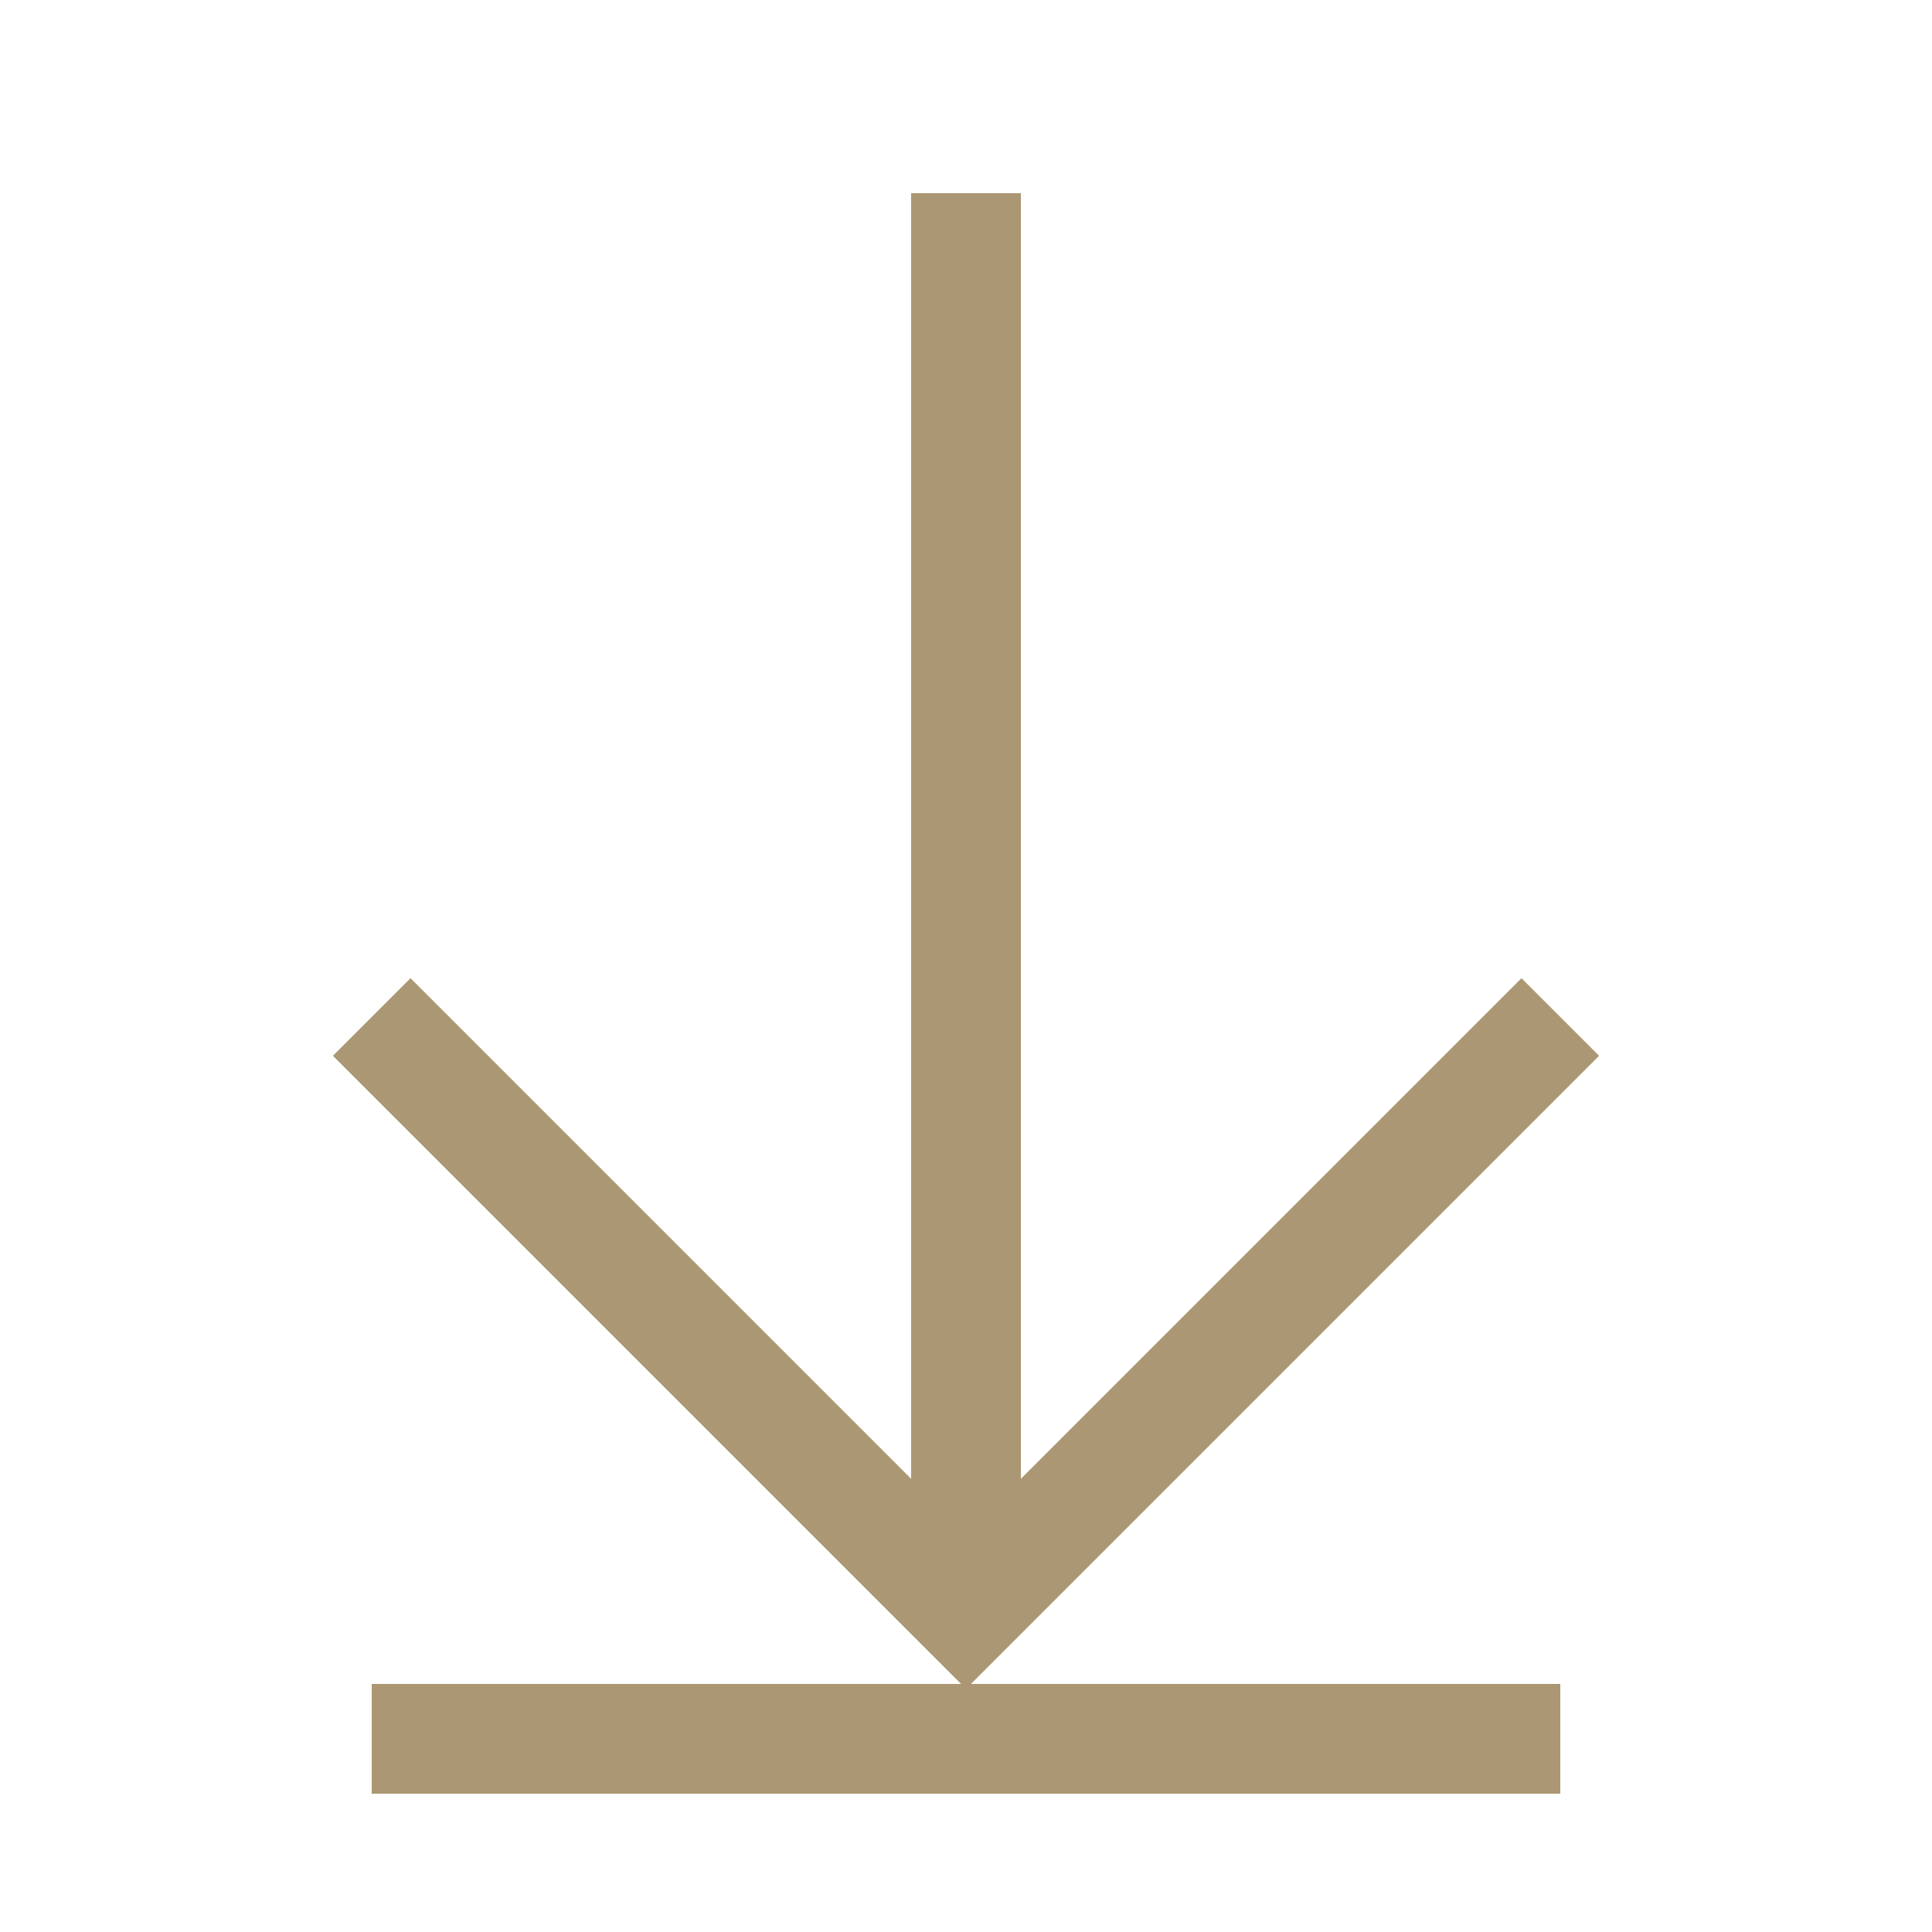 <?xml version="1.0" encoding="UTF-8"?>
<svg id="Ebene_1" data-name="Ebene 1" xmlns="http://www.w3.org/2000/svg" viewBox="0 0 25 25">
  <defs>
    <style>
      .cls-1 {
        fill: none;
        stroke: #ab9773;
        stroke-width: 1.42px;
      }
    </style>
  </defs>
  <g>
    <line class="cls-1" x1="12.5" y1="2.5" x2="12.5" y2="20.85"/>
    <polyline class="cls-1" points="20.19 13.16 12.5 20.85 4.81 13.16"/>
  </g>
  <line class="cls-1" x1="4.81" y1="22.5" x2="20.19" y2="22.5"/>
</svg>